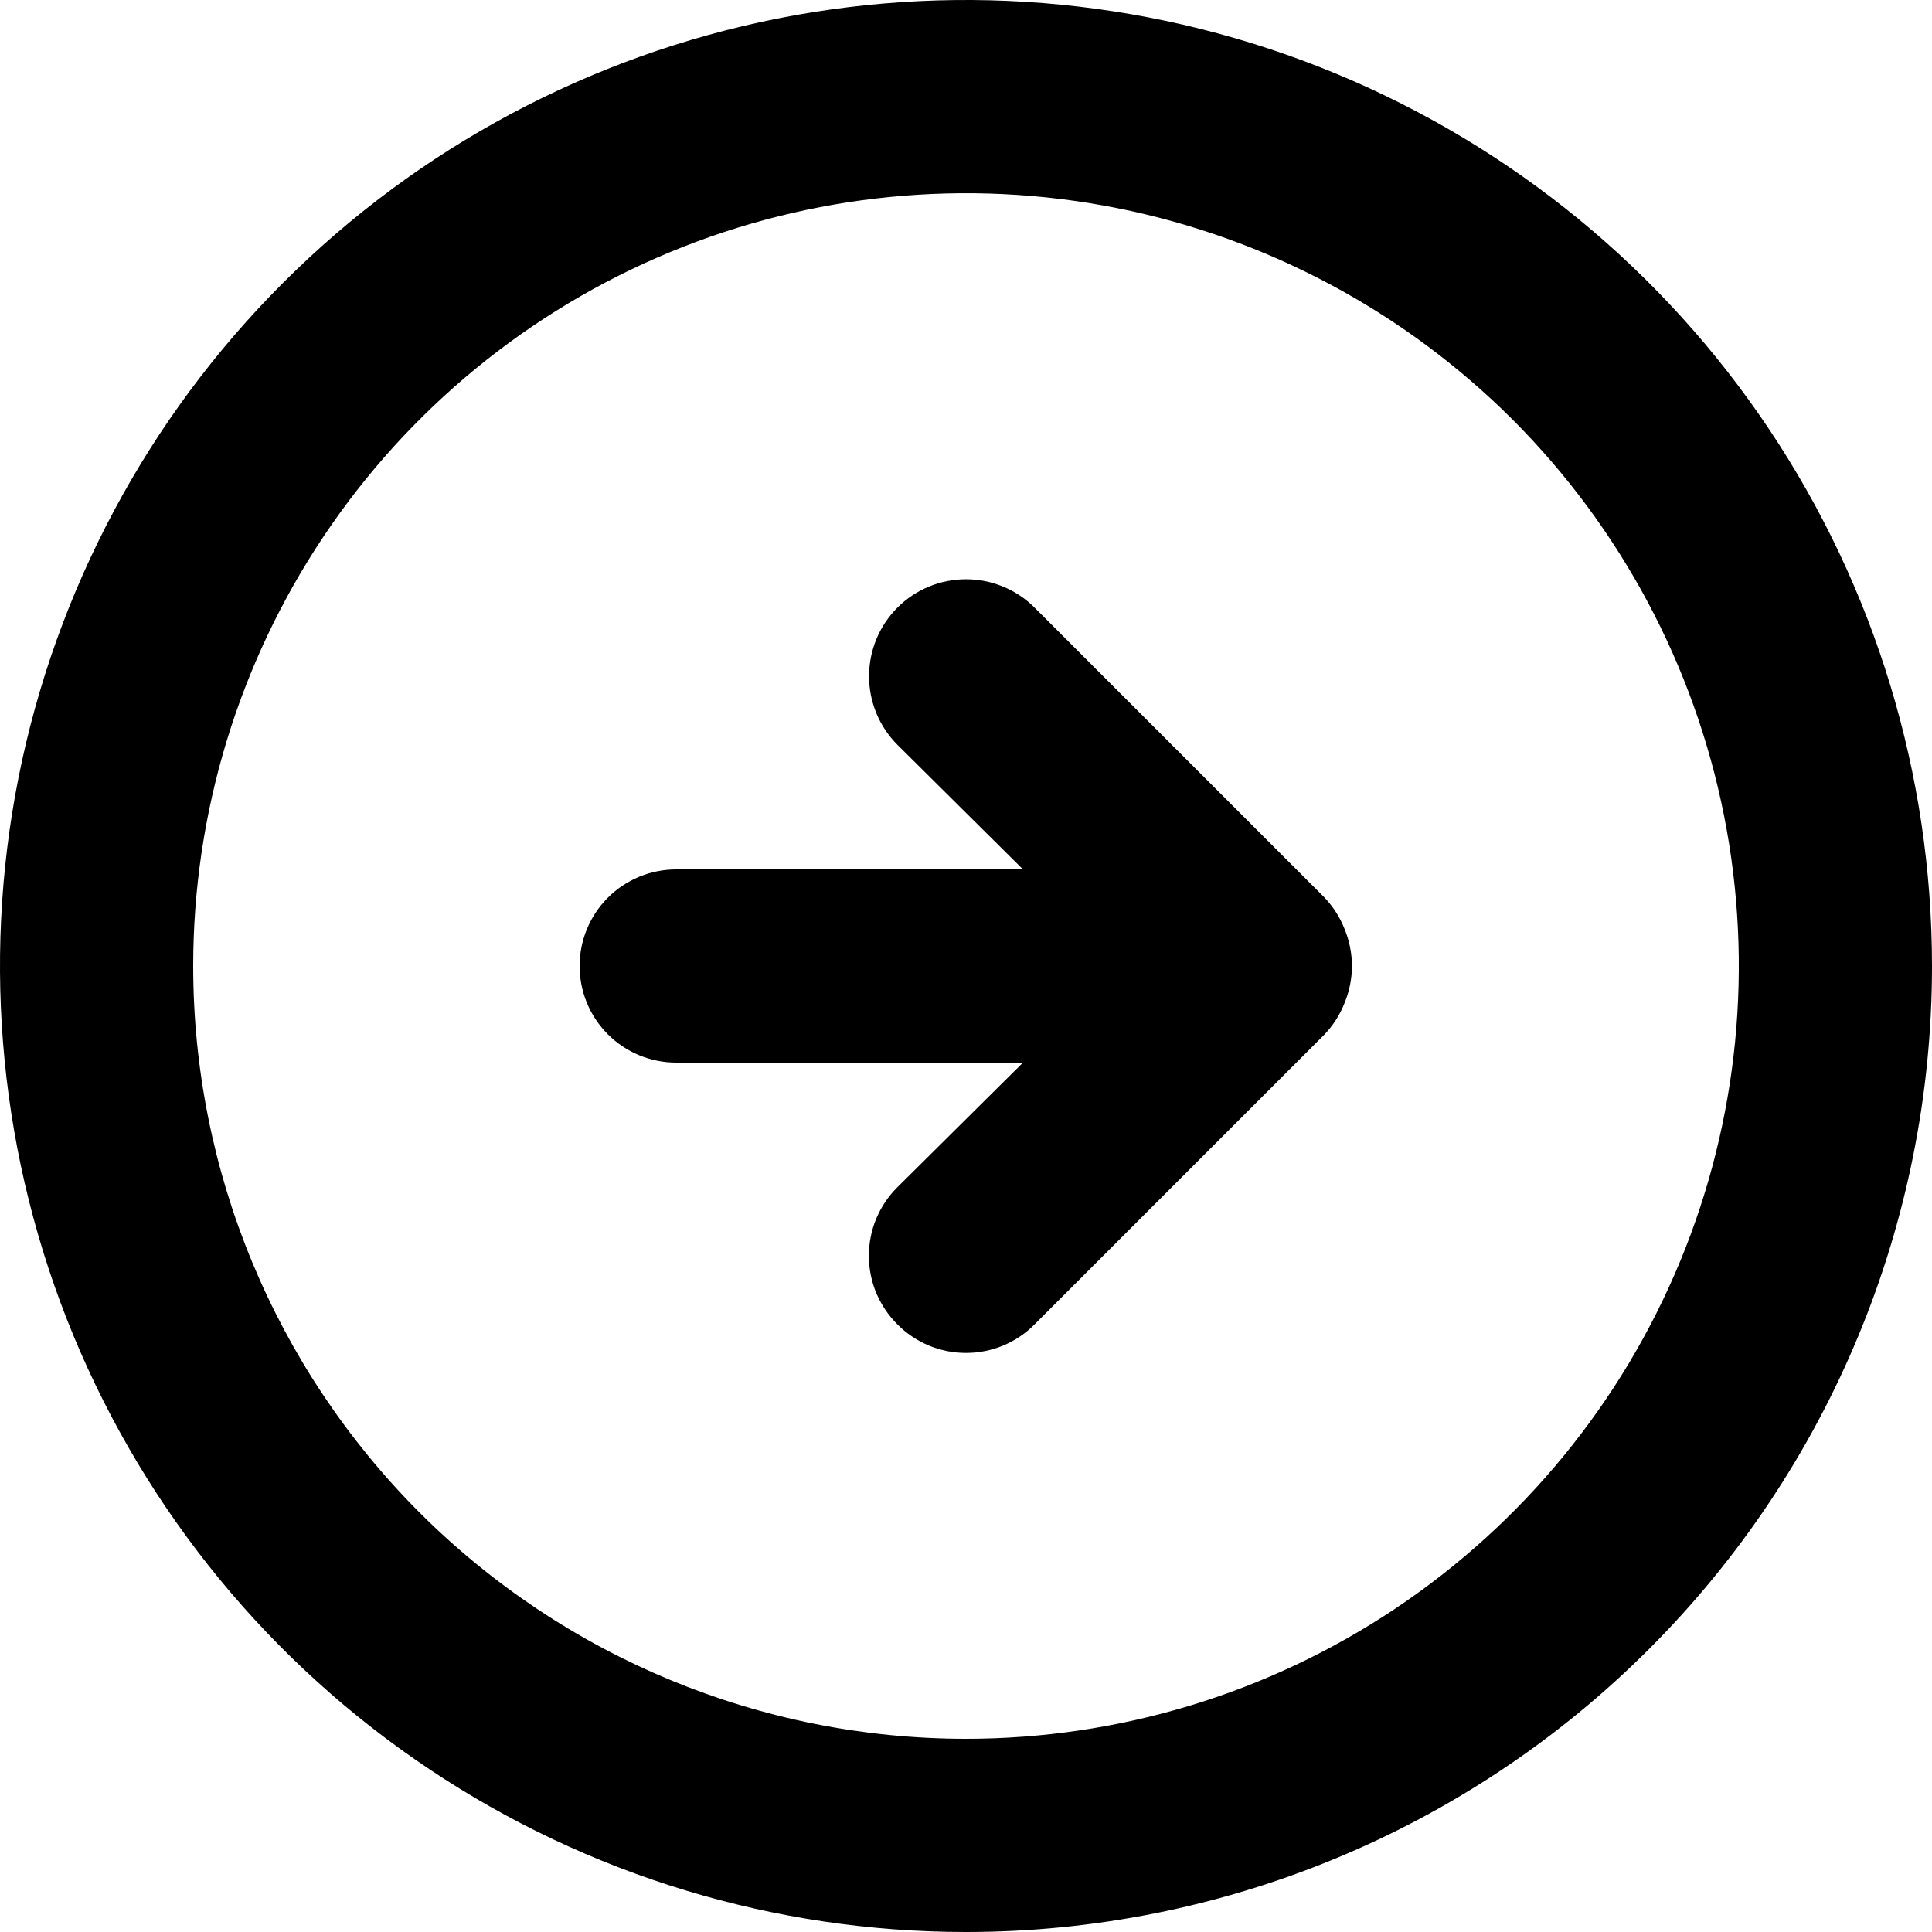 <svg width="22" height="22" viewBox="0 0 22 22" fill="none" xmlns="http://www.w3.org/2000/svg">
<path d="M15.081 11.781C15.181 11.676 15.26 11.553 15.312 11.418C15.422 11.15 15.422 10.85 15.312 10.582C15.26 10.447 15.181 10.324 15.081 10.219L11.781 6.919C11.574 6.712 11.293 6.596 11 6.596C10.707 6.596 10.426 6.712 10.219 6.919C10.012 7.126 9.896 7.407 9.896 7.7C9.896 7.993 10.012 8.274 10.219 8.481L11.649 9.9H7.7C7.408 9.9 7.128 10.016 6.922 10.222C6.716 10.428 6.6 10.708 6.6 11C6.6 11.292 6.716 11.572 6.922 11.778C7.128 11.984 7.408 12.1 7.7 12.1H11.649L10.219 13.519C10.116 13.621 10.034 13.743 9.978 13.877C9.922 14.011 9.894 14.155 9.894 14.3C9.894 14.445 9.922 14.589 9.978 14.723C10.034 14.857 10.116 14.979 10.219 15.081C10.321 15.184 10.443 15.266 10.577 15.322C10.711 15.378 10.855 15.406 11 15.406C11.145 15.406 11.289 15.378 11.423 15.322C11.557 15.266 11.679 15.184 11.781 15.081L15.081 11.781ZM22 11C22 8.824 21.355 6.698 20.146 4.889C18.938 3.08 17.22 1.67 15.21 0.837C13.2 0.005 10.988 -0.213 8.854 0.211C6.72 0.636 4.76 1.683 3.222 3.222C1.683 4.76 0.636 6.72 0.211 8.854C-0.213 10.988 0.005 13.2 0.837 15.21C1.67 17.22 3.08 18.938 4.889 20.146C6.698 21.355 8.824 22 11 22C13.917 22 16.715 20.841 18.778 18.778C20.841 16.715 22 13.917 22 11ZM2.2 11C2.2 9.26 2.716 7.558 3.683 6.111C4.65 4.664 6.024 3.536 7.632 2.87C9.24 2.204 11.01 2.03 12.717 2.369C14.424 2.709 15.992 3.547 17.223 4.777C18.453 6.008 19.291 7.576 19.631 9.283C19.971 10.99 19.796 12.76 19.13 14.368C18.464 15.976 17.336 17.35 15.889 18.317C14.442 19.284 12.741 19.8 11 19.8C8.666 19.8 6.428 18.873 4.777 17.223C3.127 15.572 2.2 13.334 2.2 11Z" fill="black"/>
</svg>
